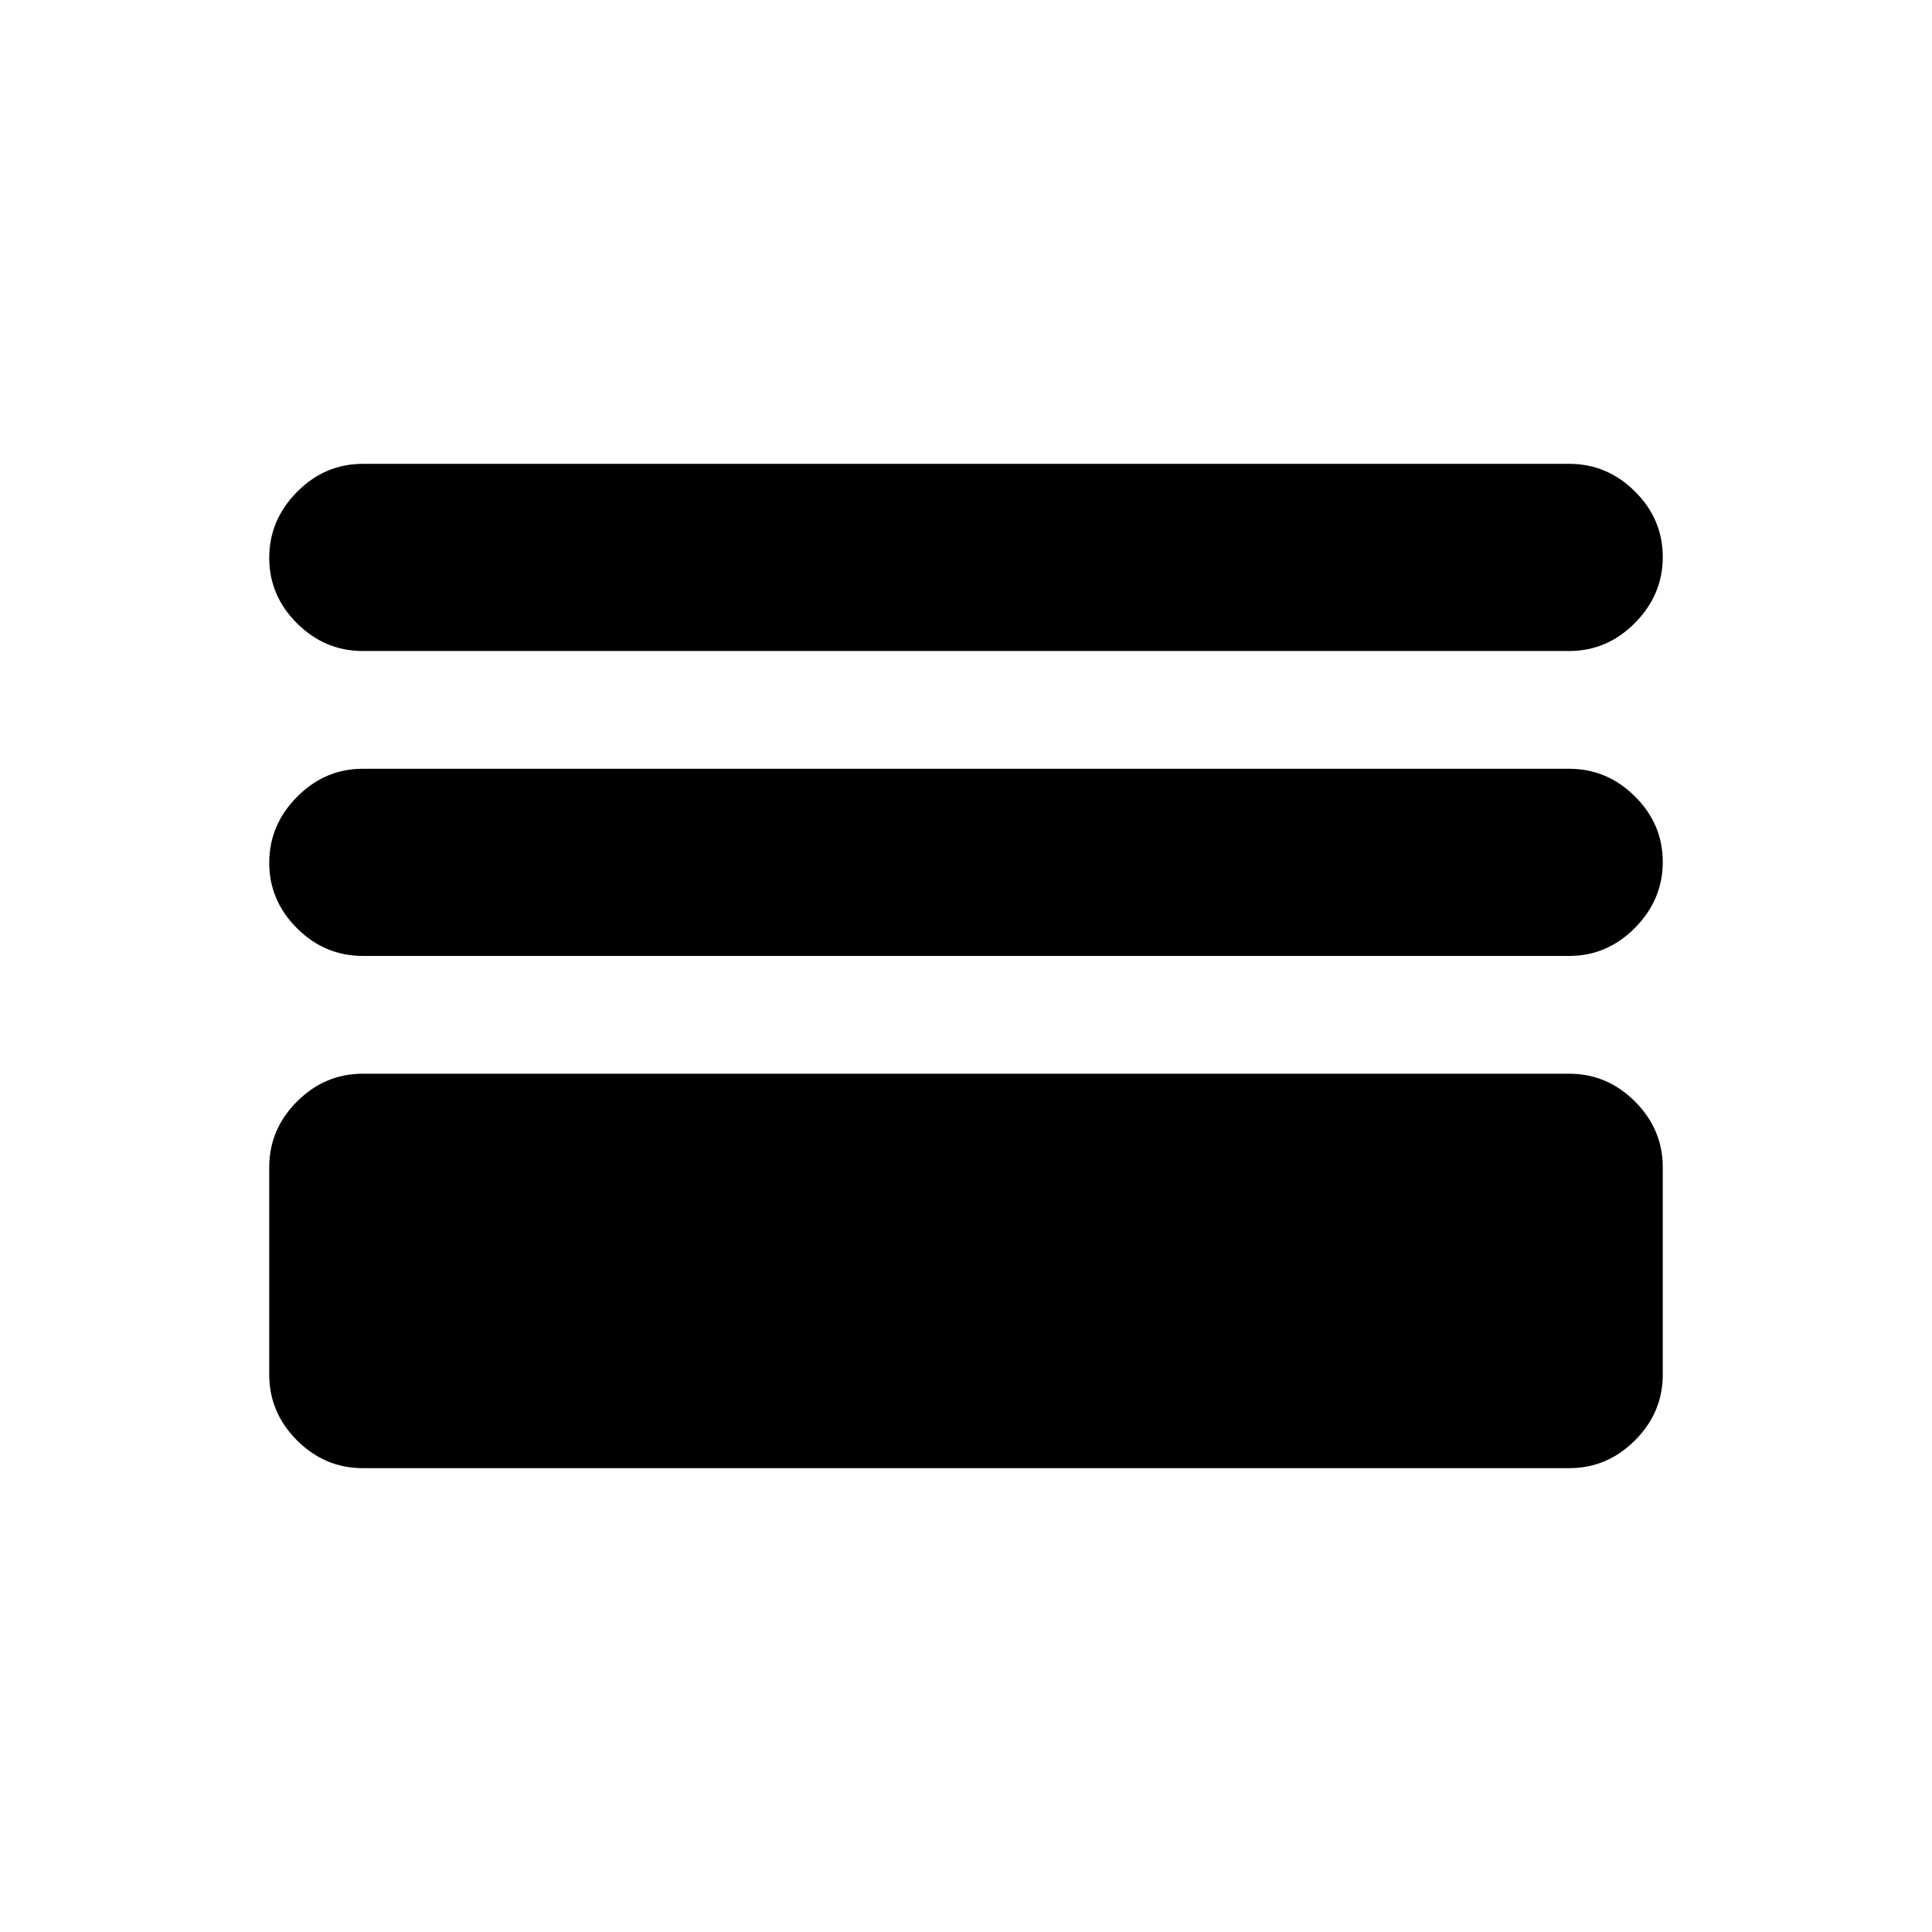 <svg xmlns="http://www.w3.org/2000/svg" height="20" viewBox="0 -960 960 960" width="20"><path d="M180.28-230.48q-18.88 0-32.69-13.8-13.81-13.81-13.81-32.7v-103q0-18.88 13.81-32.69 13.81-13.81 32.69-13.81h599.44q18.88 0 32.69 13.81 13.81 13.81 13.81 32.69v103q0 18.89-13.81 32.7-13.81 13.8-32.69 13.8H180.28Zm0-254.52q-18.88 0-32.69-13.74-13.81-13.75-13.81-32.55 0-18.8 13.81-32.75Q161.4-578 180.28-578h599.44q18.88 0 32.69 13.75 13.81 13.74 13.81 32.54 0 18.8-13.81 32.75Q798.6-485 779.72-485H180.28Zm0-151.52q-18.88 0-32.69-13.75-13.81-13.74-13.81-32.54 0-18.8 13.81-32.76 13.81-13.95 32.69-13.95h599.44q18.88 0 32.69 13.74 13.81 13.75 13.81 32.55 0 18.8-13.81 32.75-13.81 13.96-32.69 13.96H180.28Z"/></svg>